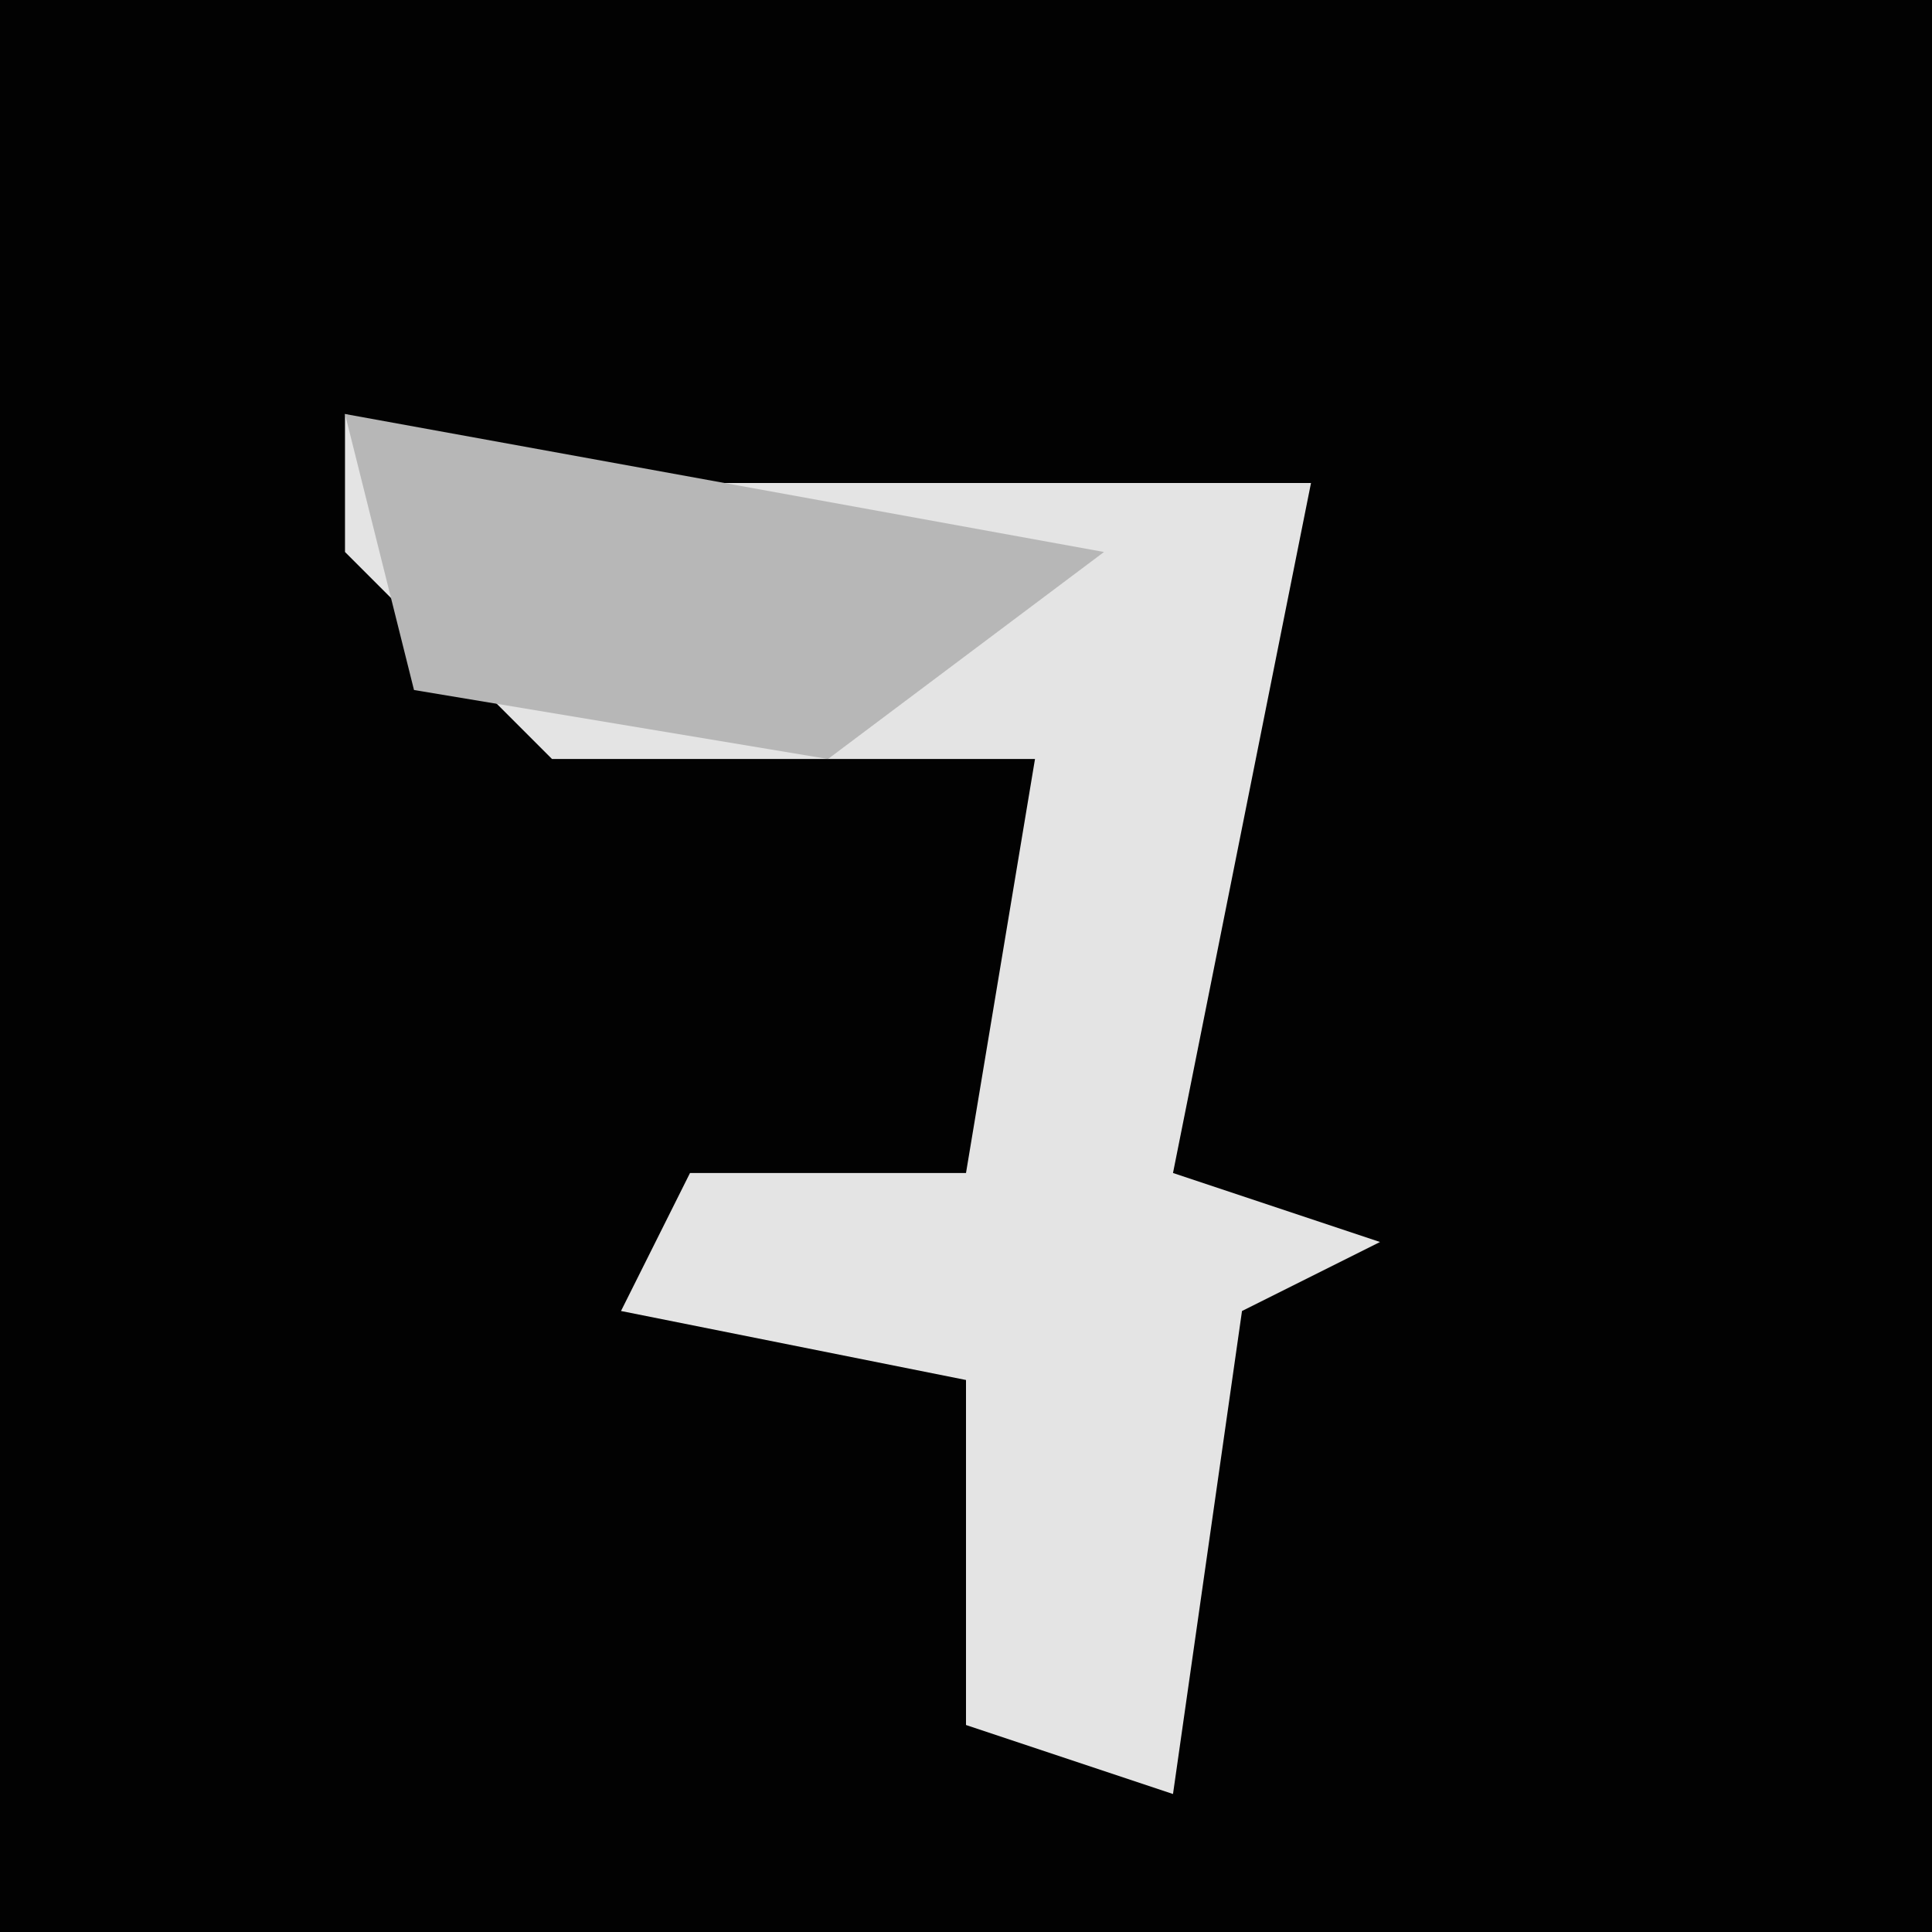 <?xml version="1.0" encoding="UTF-8"?>
<svg version="1.1" xmlns="http://www.w3.org/2000/svg" width="28" height="28">
<path d="M0,0 L28,0 L28,28 L0,28 Z " fill="#020202" transform="translate(0,0)"/>
<path d="M0,0 L3,1 L14,1 L12,11 L15,12 L13,13 L12,20 L9,19 L9,14 L4,13 L5,11 L9,11 L10,5 L3,5 L0,2 Z " fill="#E4E4E4" transform="translate(5,6)"/>
<path d="M0,0 L11,2 L7,5 L1,4 Z " fill="#B7B7B7" transform="translate(5,6)"/>
</svg>
